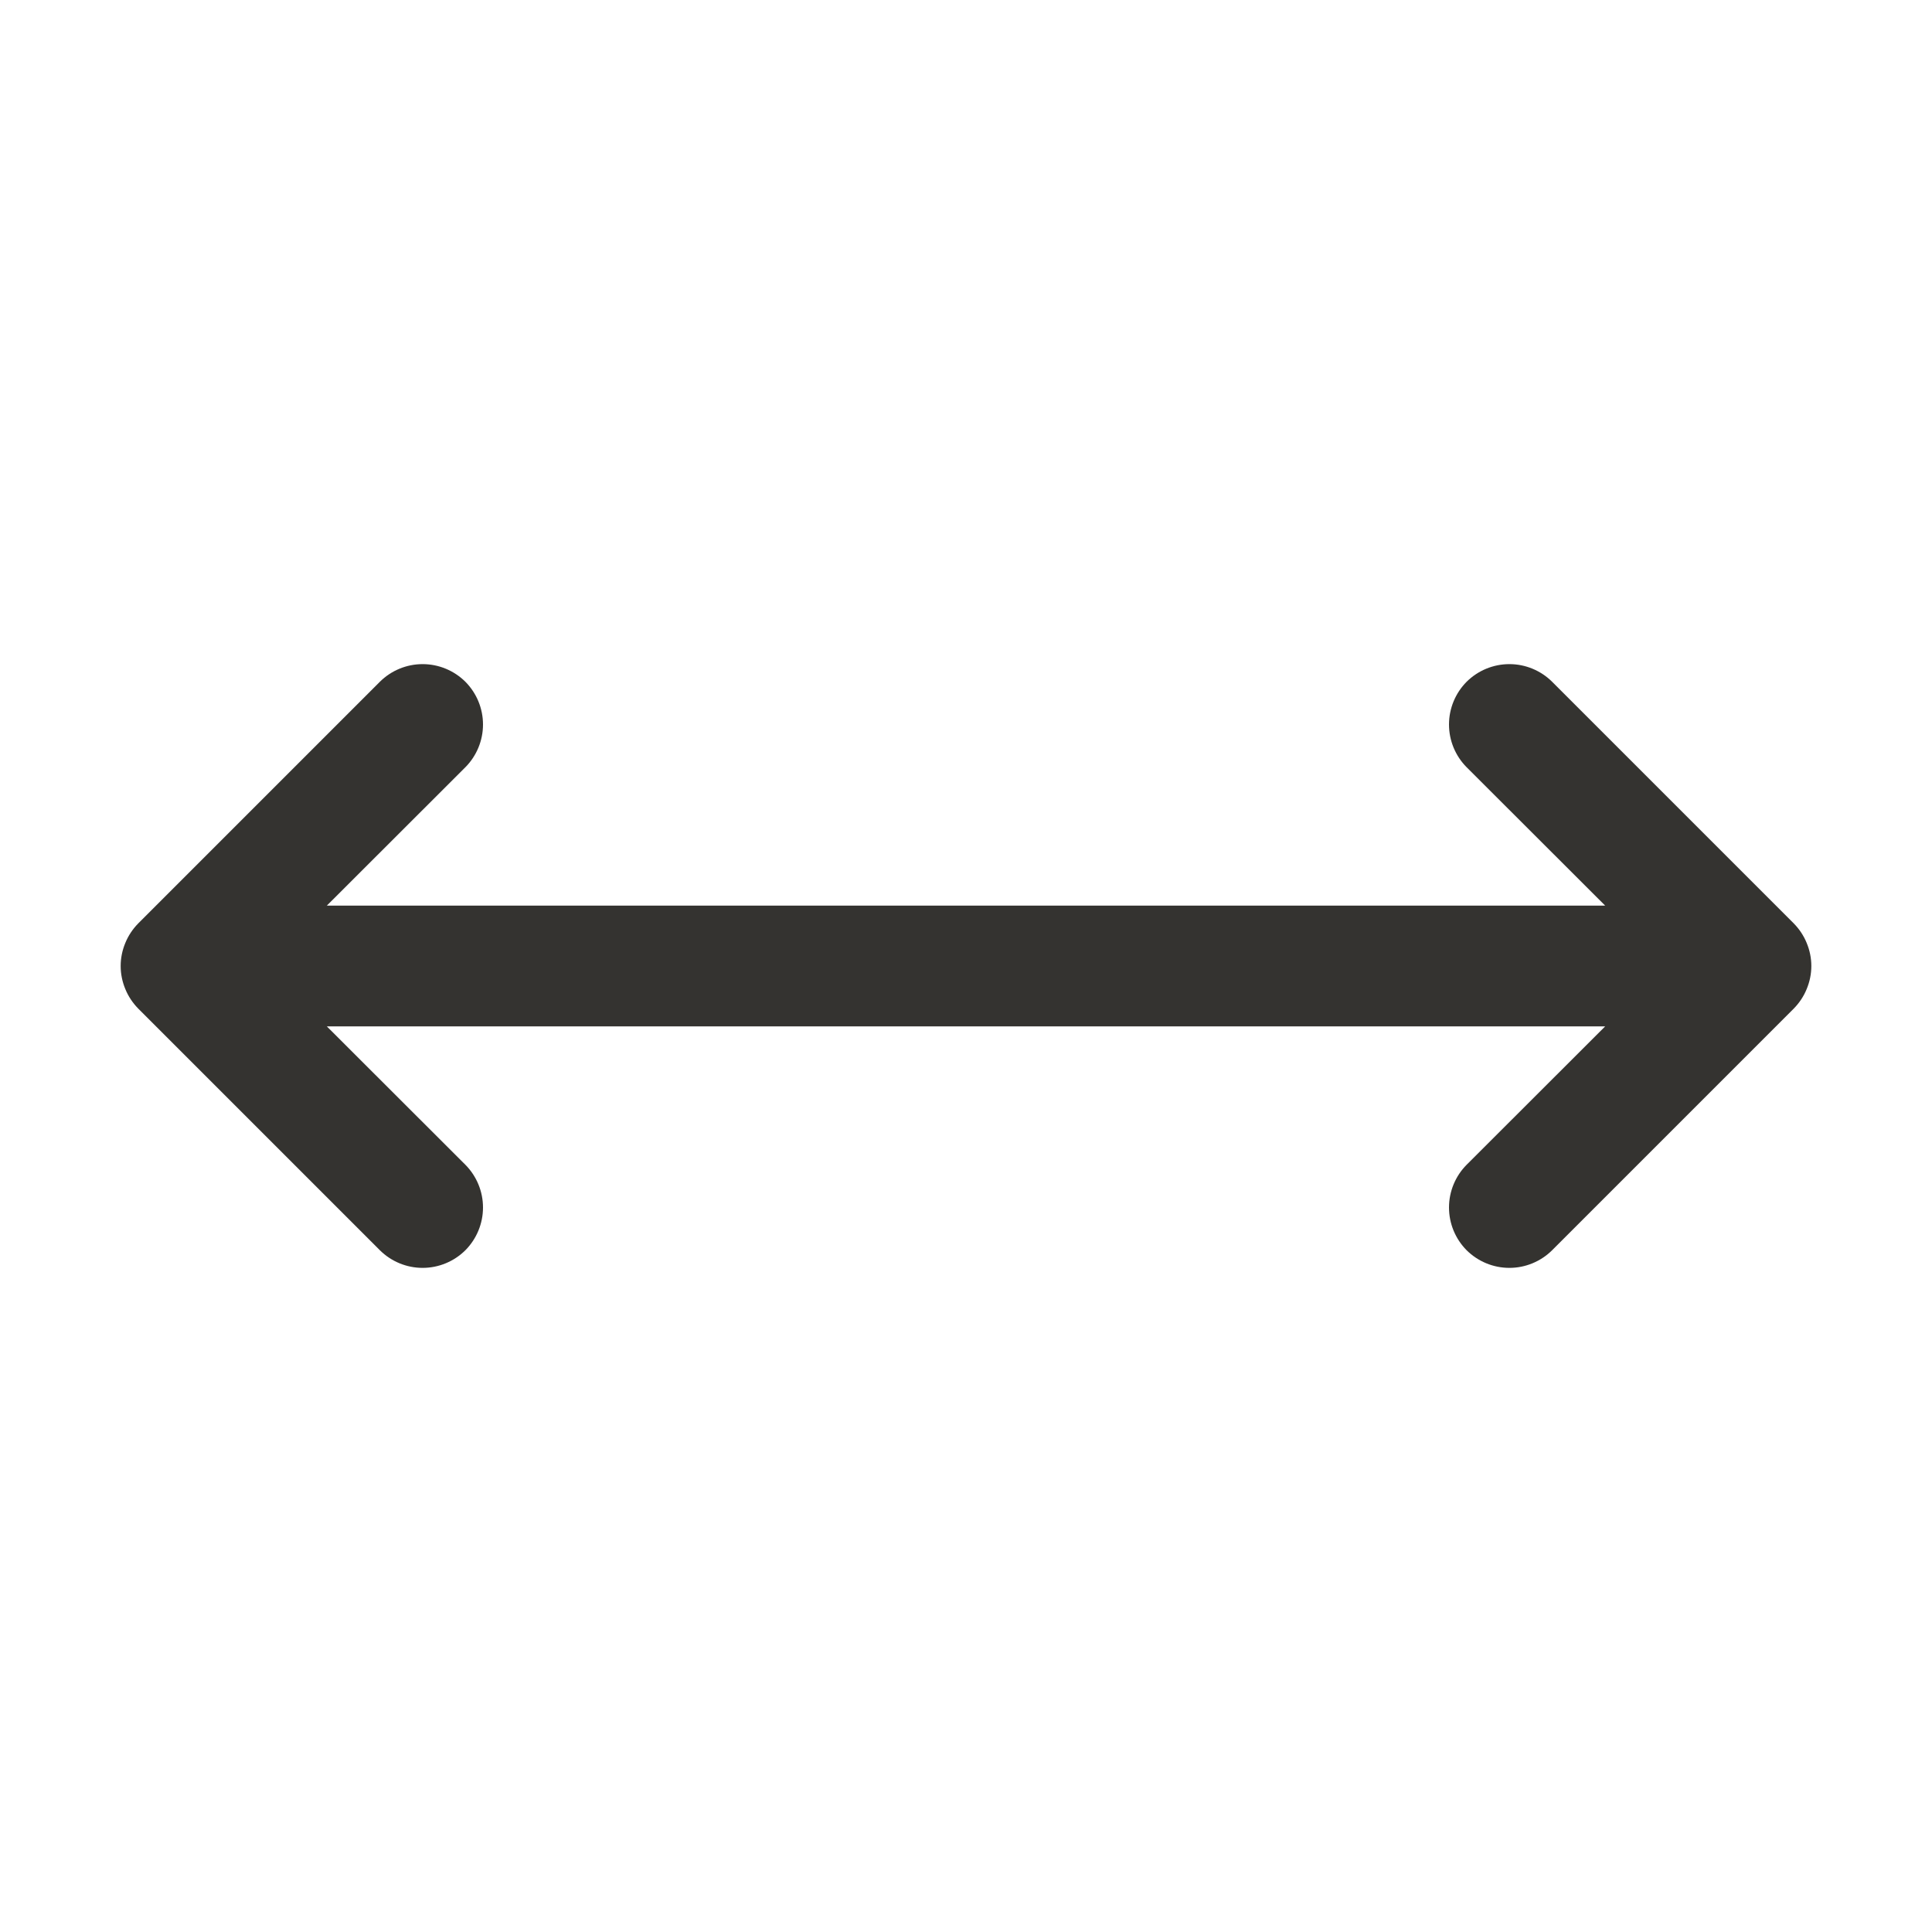 <svg width="24" height="24" viewBox="0 0 24 24" fill="none" xmlns="http://www.w3.org/2000/svg">
<path d="M22.281 12.531L19.281 15.531C19.14 15.671 18.949 15.75 18.75 15.75C18.551 15.75 18.36 15.671 18.219 15.531C18.079 15.39 18 15.199 18 15C18 14.801 18.079 14.61 18.219 14.469L19.94 12.75H4.06L5.781 14.469C5.921 14.61 6 14.801 6 15C6 15.199 5.921 15.39 5.781 15.531C5.64 15.671 5.449 15.75 5.25 15.75C5.051 15.75 4.86 15.671 4.719 15.531L1.719 12.531C1.65 12.461 1.594 12.378 1.557 12.287C1.519 12.196 1.499 12.099 1.499 12C1.499 11.901 1.519 11.804 1.557 11.713C1.594 11.622 1.65 11.539 1.719 11.469L4.719 8.469C4.86 8.329 5.051 8.25 5.25 8.25C5.449 8.25 5.64 8.329 5.781 8.469C5.921 8.61 6 8.801 6 9C6 9.199 5.921 9.39 5.781 9.531L4.06 11.25H19.94L18.219 9.531C18.079 9.39 18 9.199 18 9C18 8.801 18.079 8.61 18.219 8.469C18.36 8.329 18.551 8.25 18.75 8.25C18.949 8.25 19.14 8.329 19.281 8.469L22.281 11.469C22.35 11.539 22.406 11.622 22.443 11.713C22.481 11.804 22.501 11.901 22.501 12C22.501 12.099 22.481 12.196 22.443 12.287C22.406 12.378 22.35 12.461 22.281 12.531Z" fill="#343330"/>
</svg>
